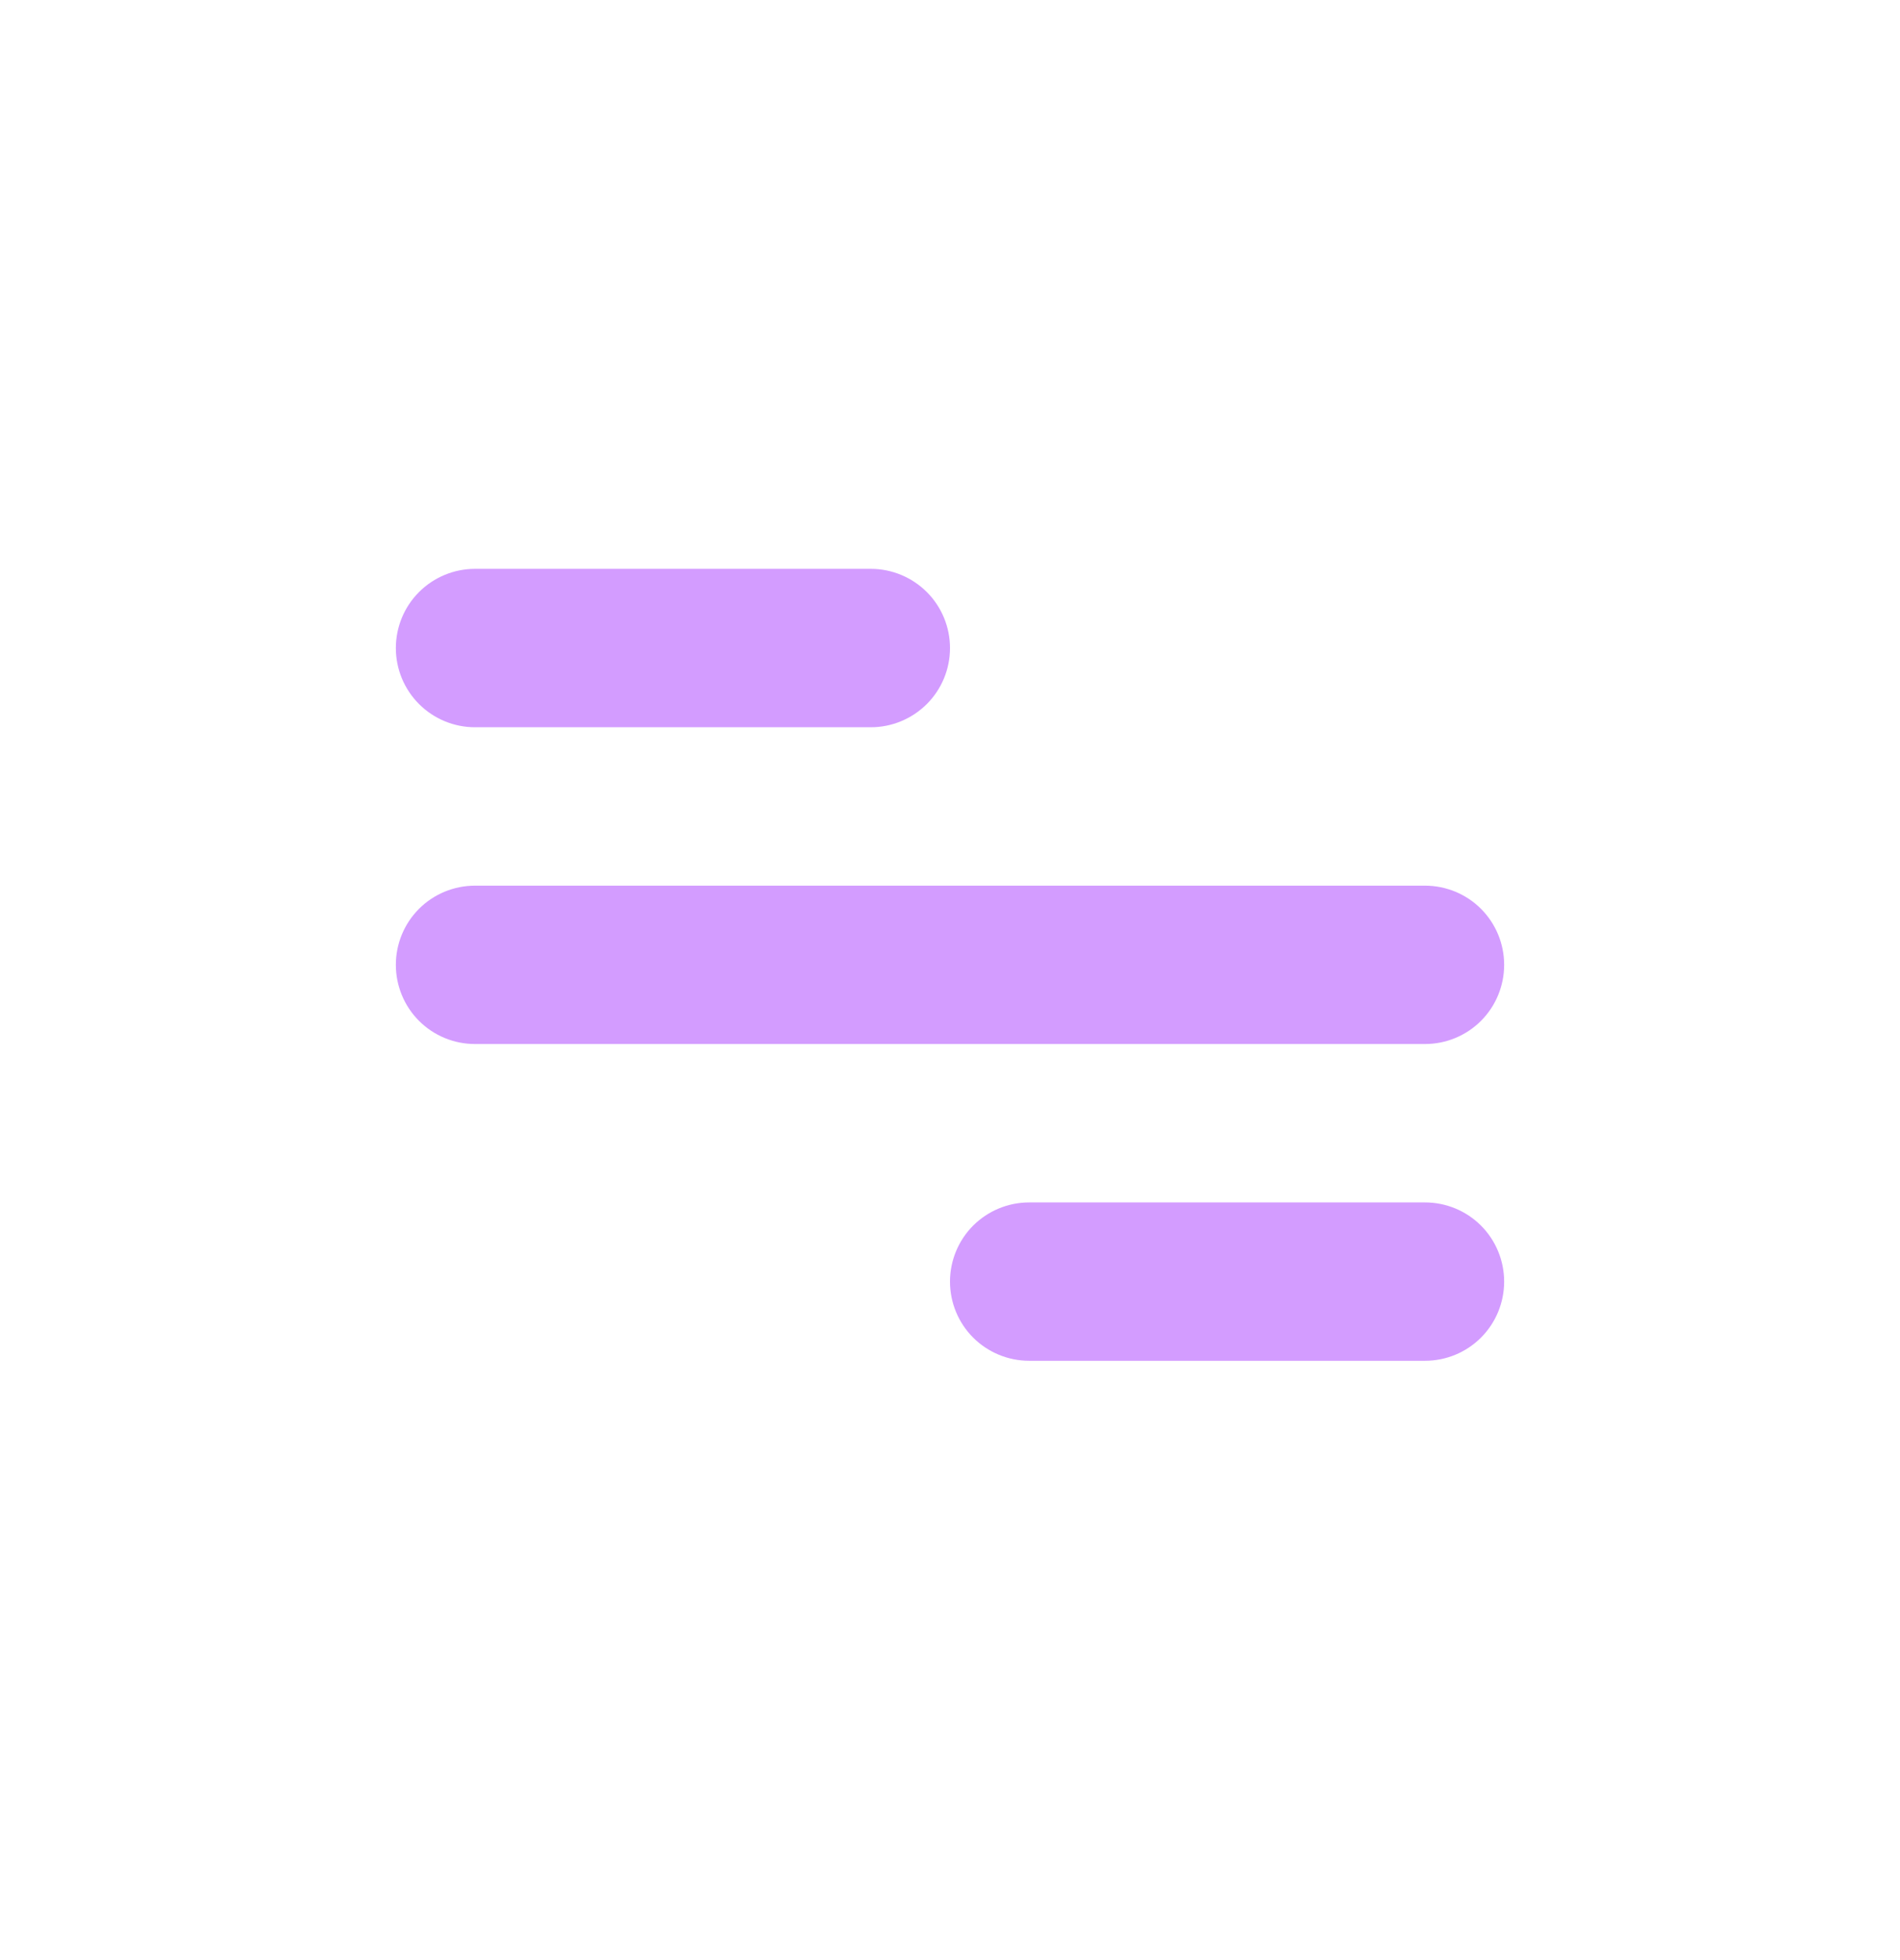 <svg width="32" height="33" viewBox="0 0 32 33" fill="none" xmlns="http://www.w3.org/2000/svg">
<g id="jam:menu">
<path id="Vector" d="M8 9.577H14.667C15.02 9.577 15.359 9.718 15.61 9.968C15.86 10.218 16 10.557 16 10.911C16 11.264 15.86 11.603 15.61 11.853C15.359 12.103 15.02 12.244 14.667 12.244H8C7.646 12.244 7.307 12.103 7.057 11.853C6.807 11.603 6.667 11.264 6.667 10.911C6.667 10.557 6.807 10.218 7.057 9.968C7.307 9.718 7.646 9.577 8 9.577ZM17.333 20.244H24C24.354 20.244 24.693 20.384 24.943 20.634C25.193 20.884 25.333 21.224 25.333 21.577C25.333 21.931 25.193 22.27 24.943 22.52C24.693 22.77 24.354 22.91 24 22.91H17.333C16.98 22.91 16.641 22.77 16.39 22.52C16.14 22.27 16 21.931 16 21.577C16 21.224 16.14 20.884 16.39 20.634C16.641 20.384 16.98 20.244 17.333 20.244ZM8 14.911H24C24.354 14.911 24.693 15.051 24.943 15.301C25.193 15.551 25.333 15.89 25.333 16.244C25.333 16.597 25.193 16.937 24.943 17.187C24.693 17.437 24.354 17.577 24 17.577H8C7.646 17.577 7.307 17.437 7.057 17.187C6.807 16.937 6.667 16.597 6.667 16.244C6.667 15.89 6.807 15.551 7.057 15.301C7.307 15.051 7.646 14.911 8 14.911Z" fill="#D39CFF"/>
</g>
</svg>
